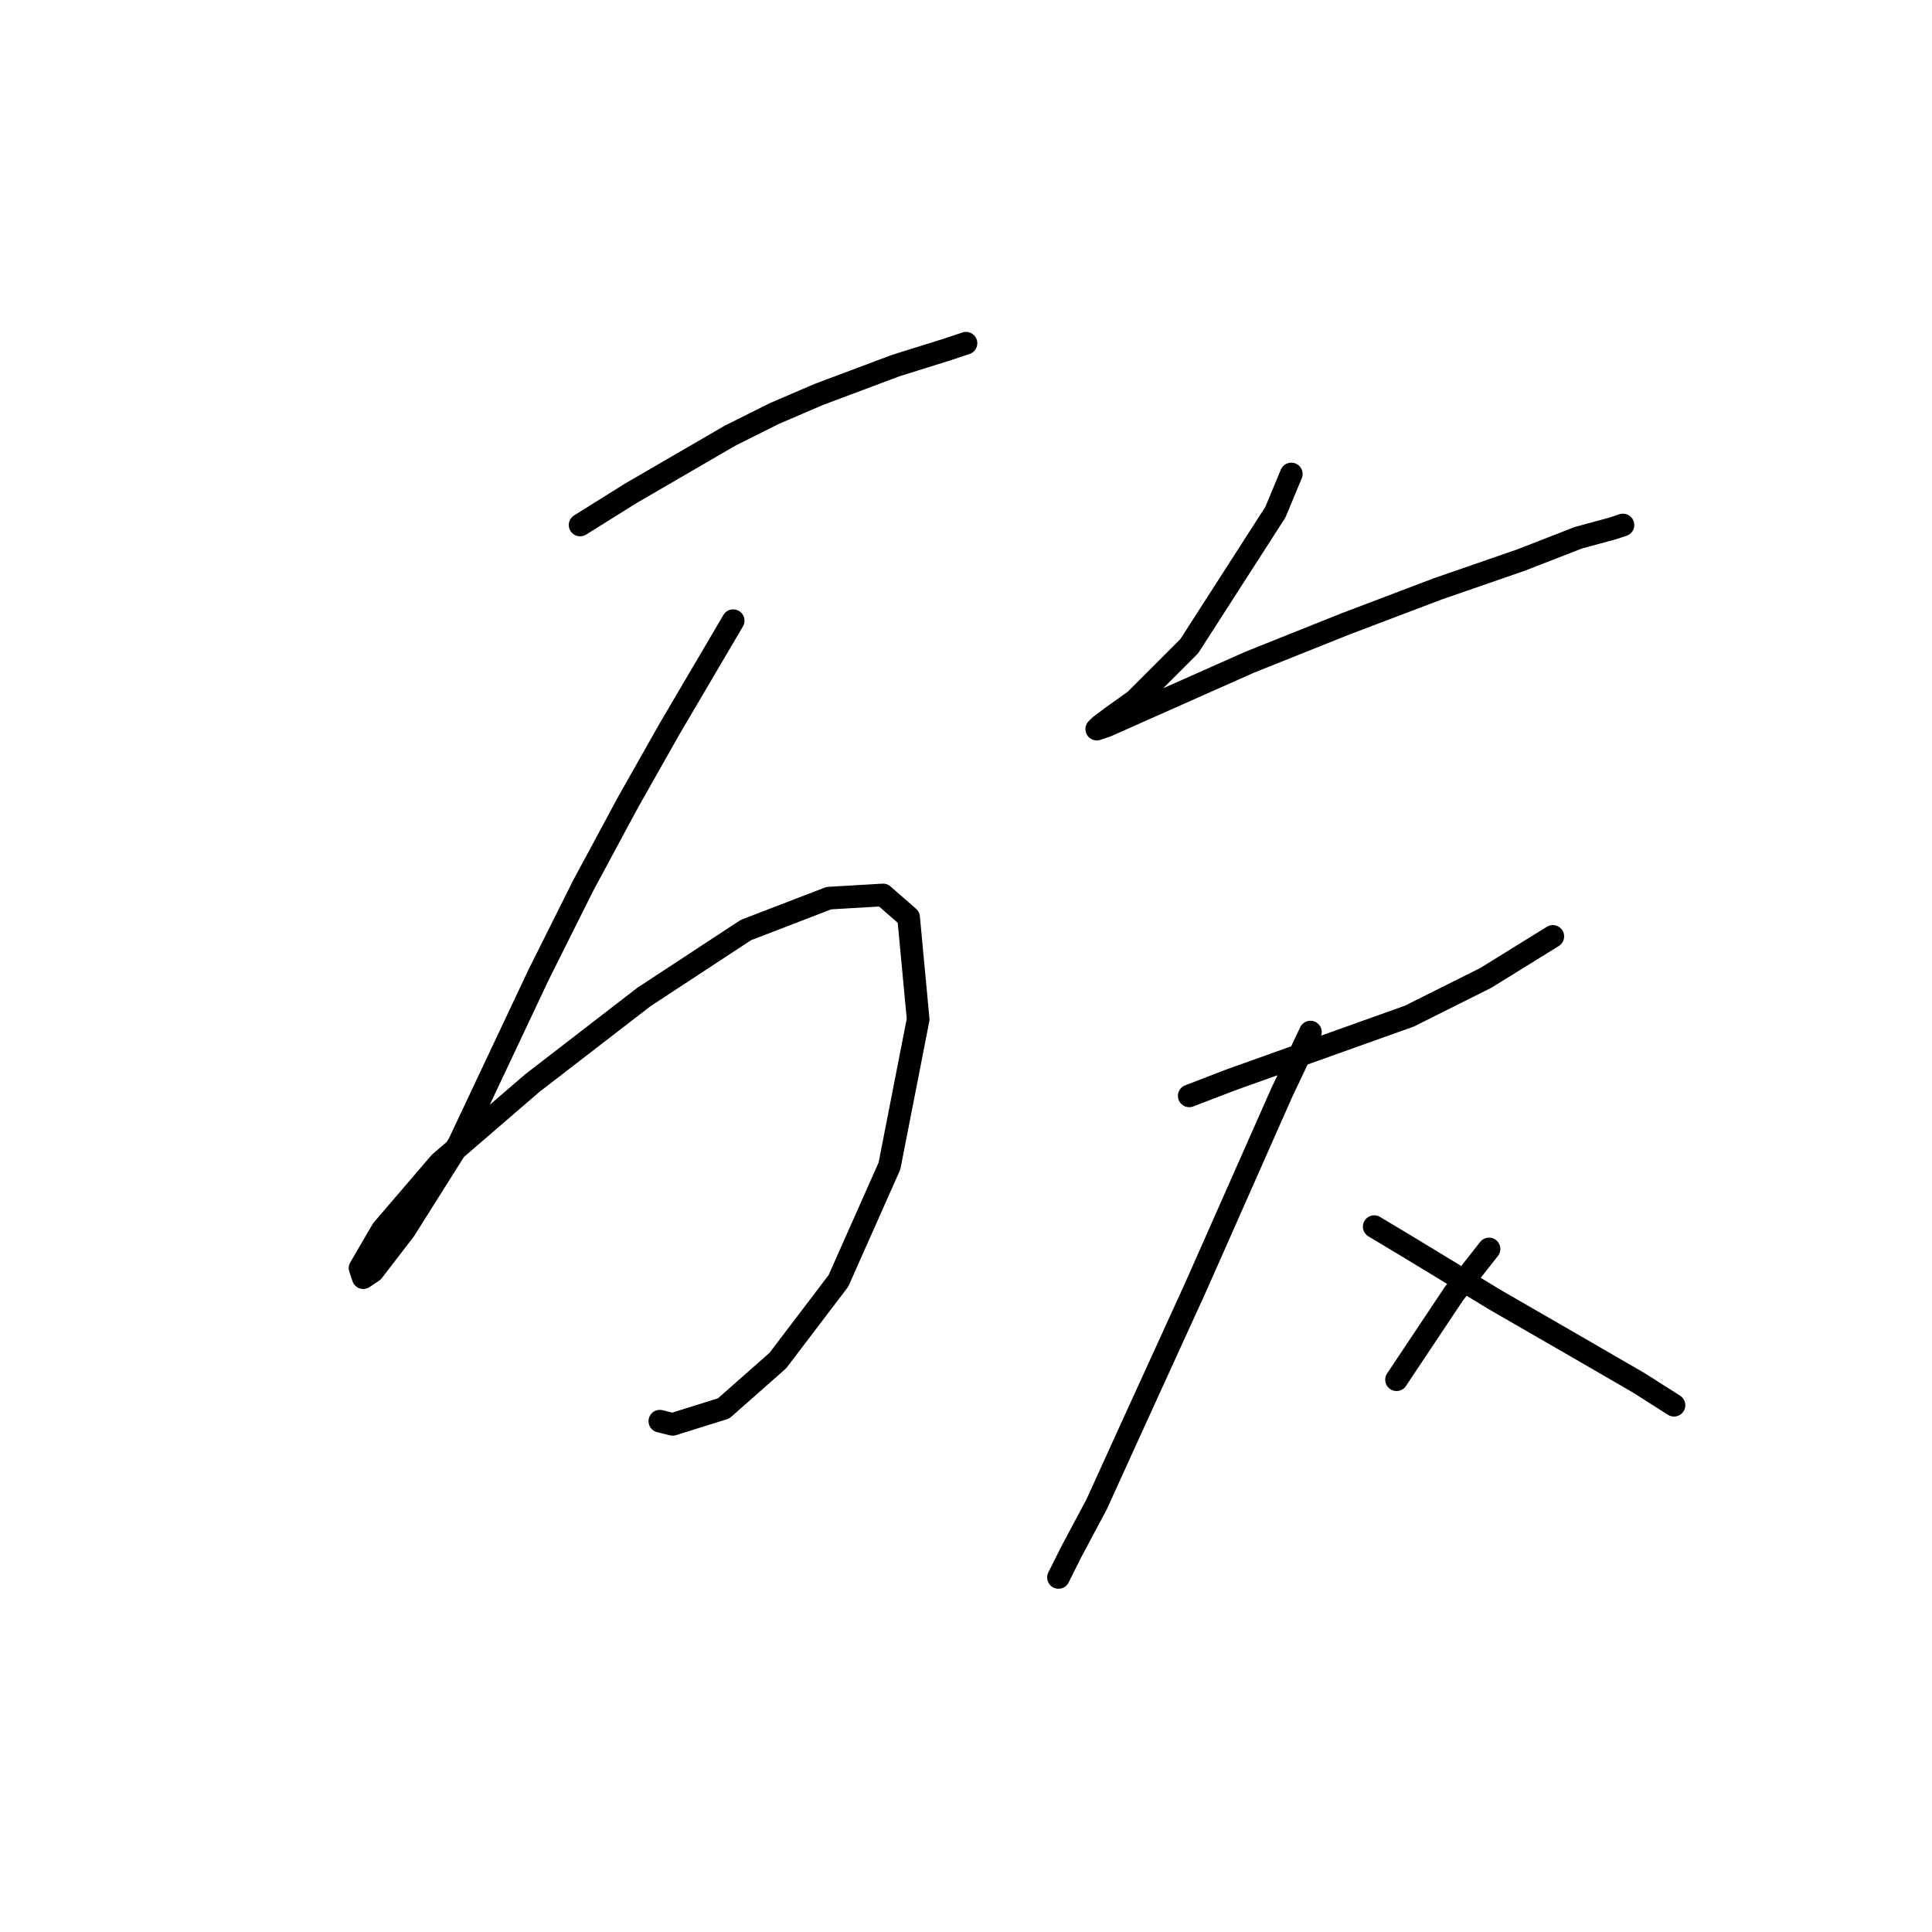 <?xml version="1.0" standalone="no"?>
    <svg width="256" height="256" xmlns="http://www.w3.org/2000/svg" version="1.1">
    <polyline stroke="black" stroke-width="3" stroke-linecap="round" fill="transparent" stroke-linejoin="round" points="76.867 69.566 83.628 65.34 96.728 57.734 102.644 54.776 108.56 52.24 118.702 48.437 125.464 46.324 127.999 45.479 127.999 45.479 " />
        <polyline stroke="black" stroke-width="3" stroke-linecap="round" fill="transparent" stroke-linejoin="round" points="97.151 82.244 88.699 96.612 83.205 106.331 77.289 117.318 71.373 129.151 60.808 151.548 53.624 162.957 49.398 168.451 48.131 169.296 47.708 168.028 50.666 162.957 58.273 154.083 70.528 143.518 85.318 132.109 98.841 123.234 109.828 119.009 117.012 118.586 120.393 121.544 121.661 135.067 117.857 154.506 111.096 169.719 103.067 180.283 95.883 186.622 89.122 188.735 87.431 188.313 87.431 188.313 " />
        <polyline stroke="black" stroke-width="3" stroke-linecap="round" fill="transparent" stroke-linejoin="round" points="171.103 62.805 168.99 67.876 157.58 85.624 150.396 92.808 147.438 94.921 145.748 96.189 145.325 96.612 146.593 96.189 154.2 92.808 165.609 87.737 178.287 82.666 190.542 78.018 201.529 74.215 209.136 71.256 213.784 69.989 215.052 69.566 215.052 69.566 " />
        <polyline stroke="black" stroke-width="3" stroke-linecap="round" fill="transparent" stroke-linejoin="round" points="157.58 145.209 163.074 143.096 186.739 134.644 196.881 129.573 205.755 124.08 205.755 124.08 " />
        <polyline stroke="black" stroke-width="3" stroke-linecap="round" fill="transparent" stroke-linejoin="round" points="173.639 136.757 169.835 144.786 158.425 170.564 149.551 190.003 145.325 199.3 141.945 205.639 140.254 209.019 140.254 209.019 " />
        <polyline stroke="black" stroke-width="3" stroke-linecap="round" fill="transparent" stroke-linejoin="round" points="182.09 162.535 186.316 165.07 198.148 172.254 209.136 178.593 217.165 183.242 221.813 186.2 221.813 186.2 " />
        <polyline stroke="black" stroke-width="3" stroke-linecap="round" fill="transparent" stroke-linejoin="round" points="197.303 165.493 192.655 171.409 185.048 182.819 185.048 182.819 " />
        </svg>